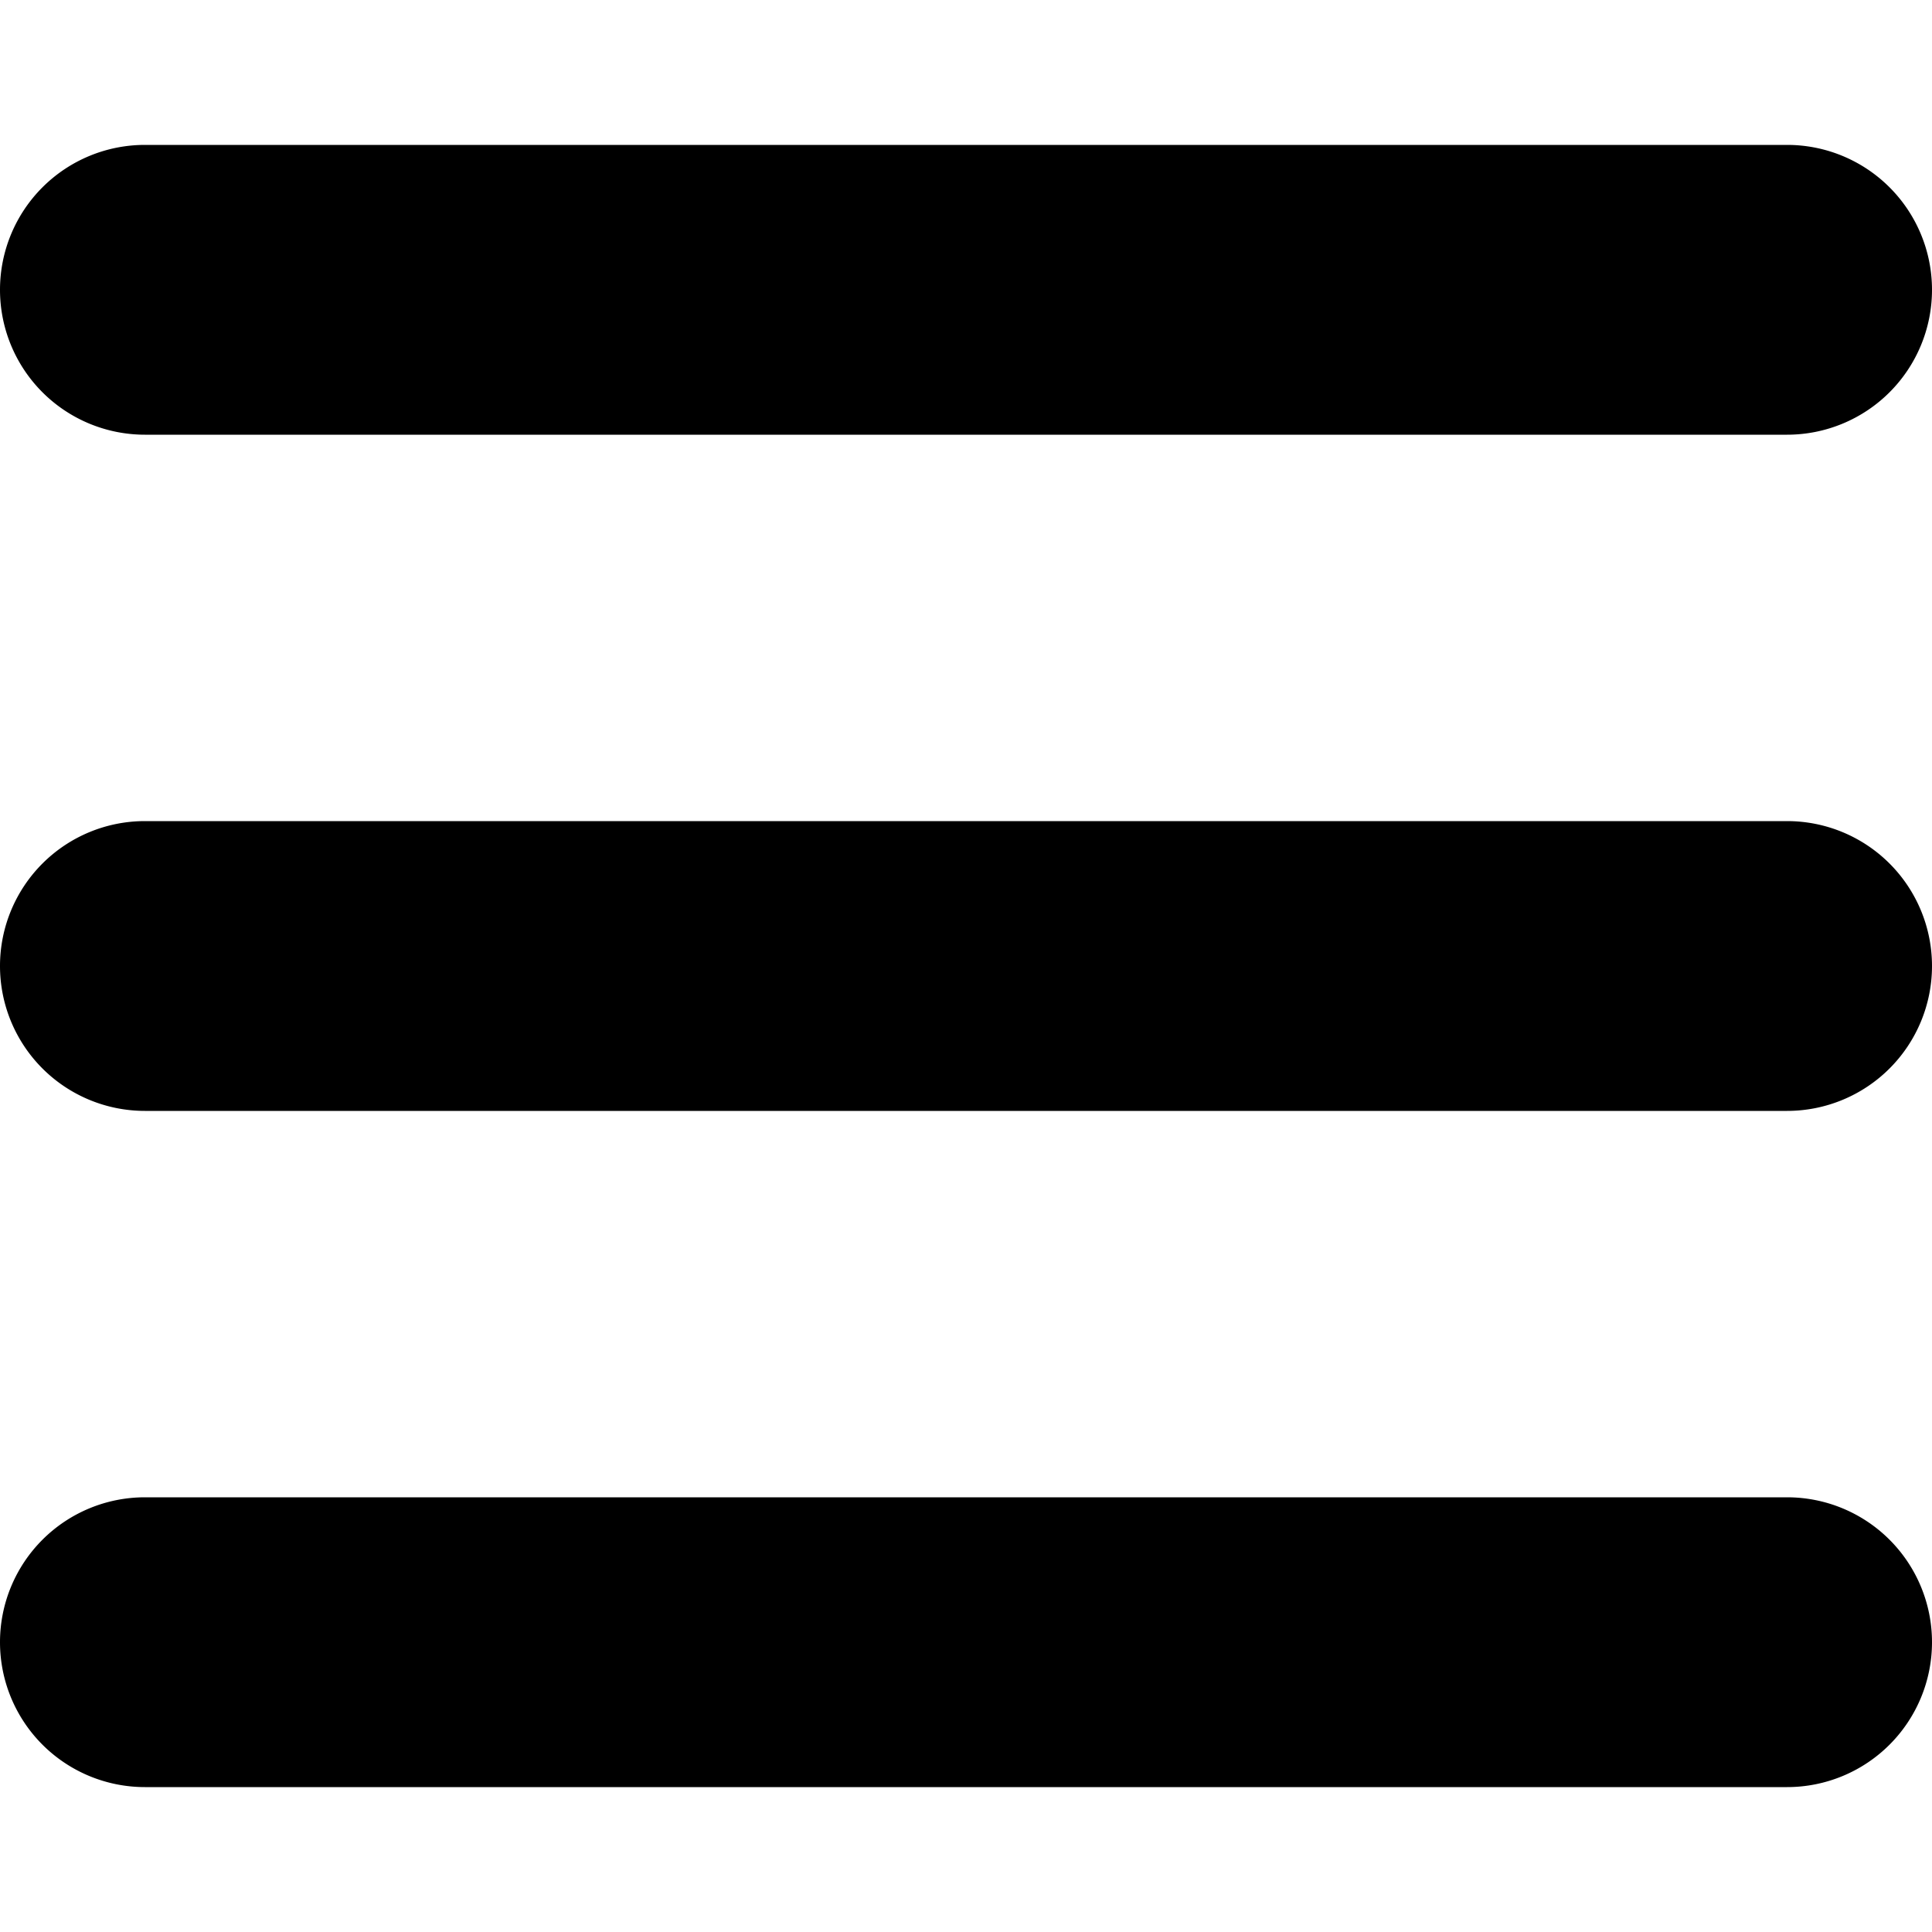 <svg xmlns="http://www.w3.org/2000/svg" fill="none" viewBox="0 0 32 32" id="Menu-Line-1--Streamline-Micro" height="32" width="32"><desc>Menu Line 1 Streamline Icon: https://streamlinehq.com</desc><path fill="#000000" fill-rule="evenodd" d="M29.6 7.2H2.4a2.4 2.4 0 0 1 0 -4.8h27.2a2.4 2.4 0 0 1 0 4.8Zm0 11.2H2.4a2.4 2.4 0 0 1 0 -4.8h27.2a2.4 2.4 0 0 1 0 4.8Zm-27.2 11.2h27.2a2.4 2.4 0 0 0 0 -4.8H2.4a2.4 2.4 0 0 0 0 4.8Z" clip-rule="evenodd" stroke-width="1"></path></svg>
